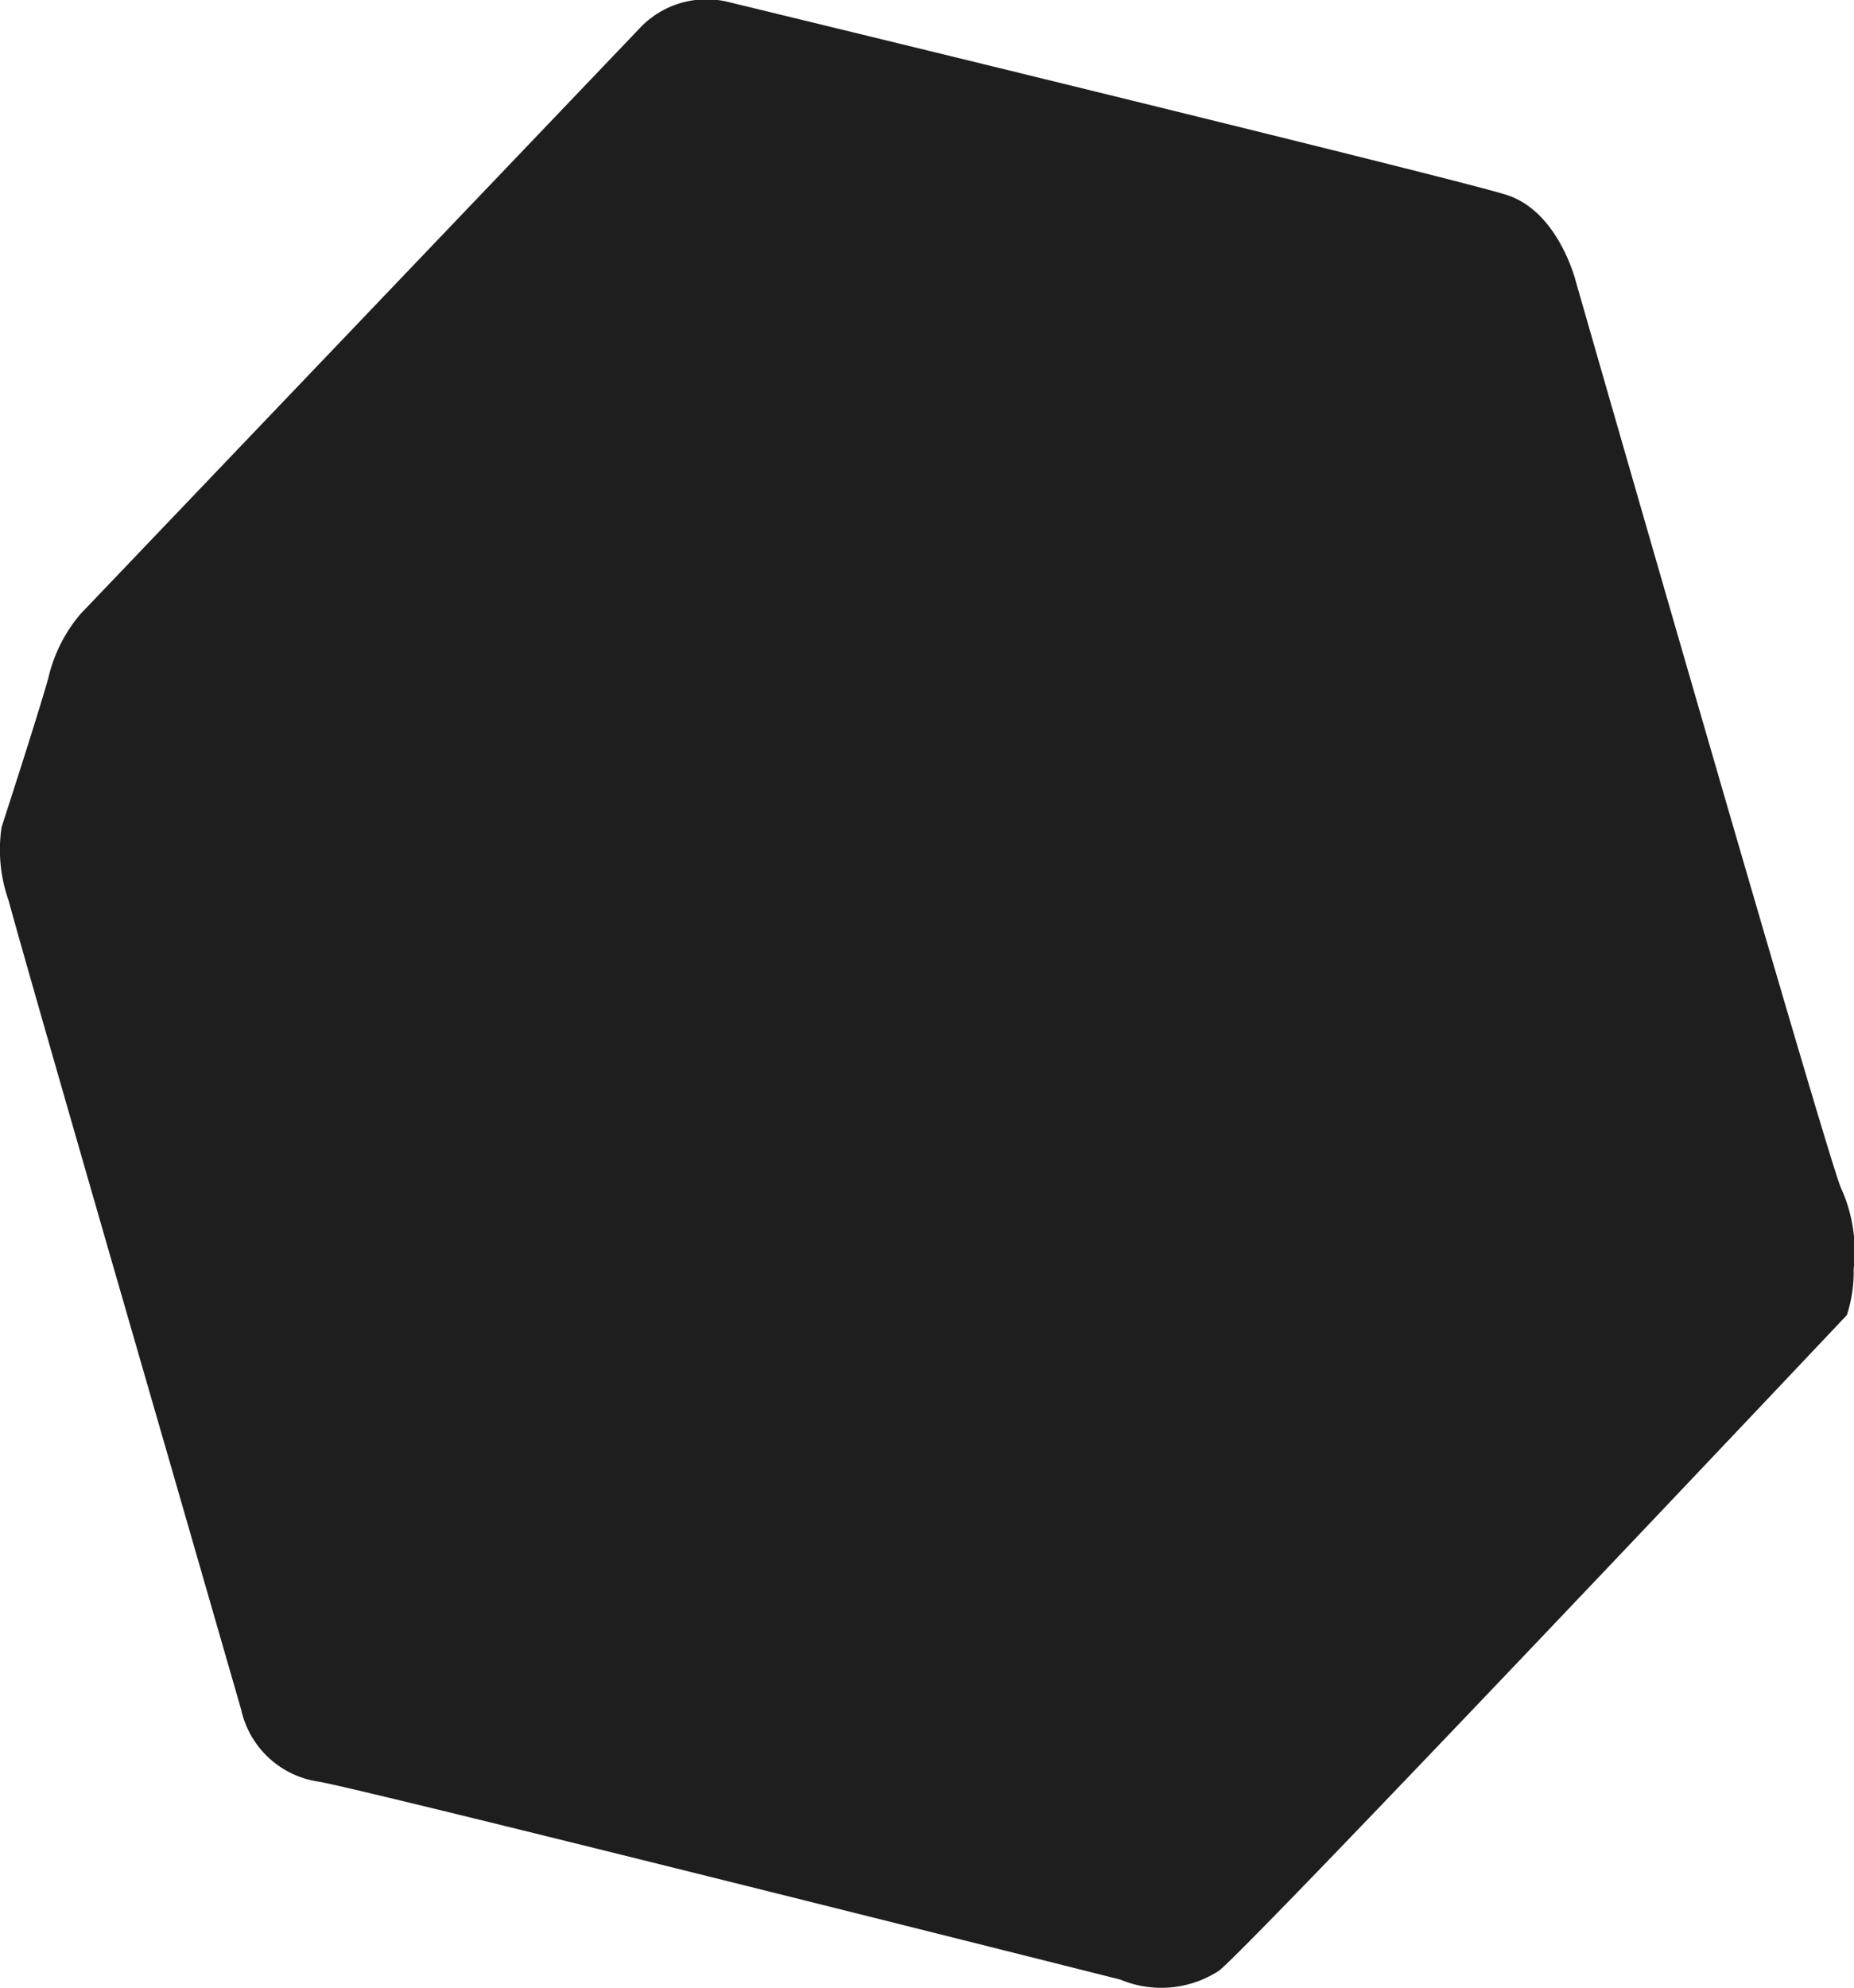 <svg xmlns="http://www.w3.org/2000/svg" viewBox="0 0 57.65 61.81"><defs><style>.cls-1{opacity:0.88;}</style></defs><g id="Layer_2" data-name="Layer 2"><g id="TOPMENU"><g class="cls-1"><path class="cls-2" d="M19.87.9,2.5,19.09a4.73,4.73,0,0,0-1,2C1.15,22.33.05,25.71.05,25.71A4.73,4.73,0,0,0,.27,28c.42,1.6,5,17.42,5,17.42L7.5,53.15a2.89,2.89,0,0,0,2.44,2.24c2.15.42,24.9,6.15,24.9,6.15a3.29,3.29,0,0,0,3.07-.28c1.22-1,19.52-20.38,19.52-20.38a4.4,4.4,0,0,0,.21-1.44,4.73,4.73,0,0,0-.4-2.52C56.71,35.61,49,8.75,49,8.75s-.53-2.17-2.15-2.69-24.21-6-24.21-6A2.85,2.85,0,0,0,19.87.9"/></g></g></g></svg>